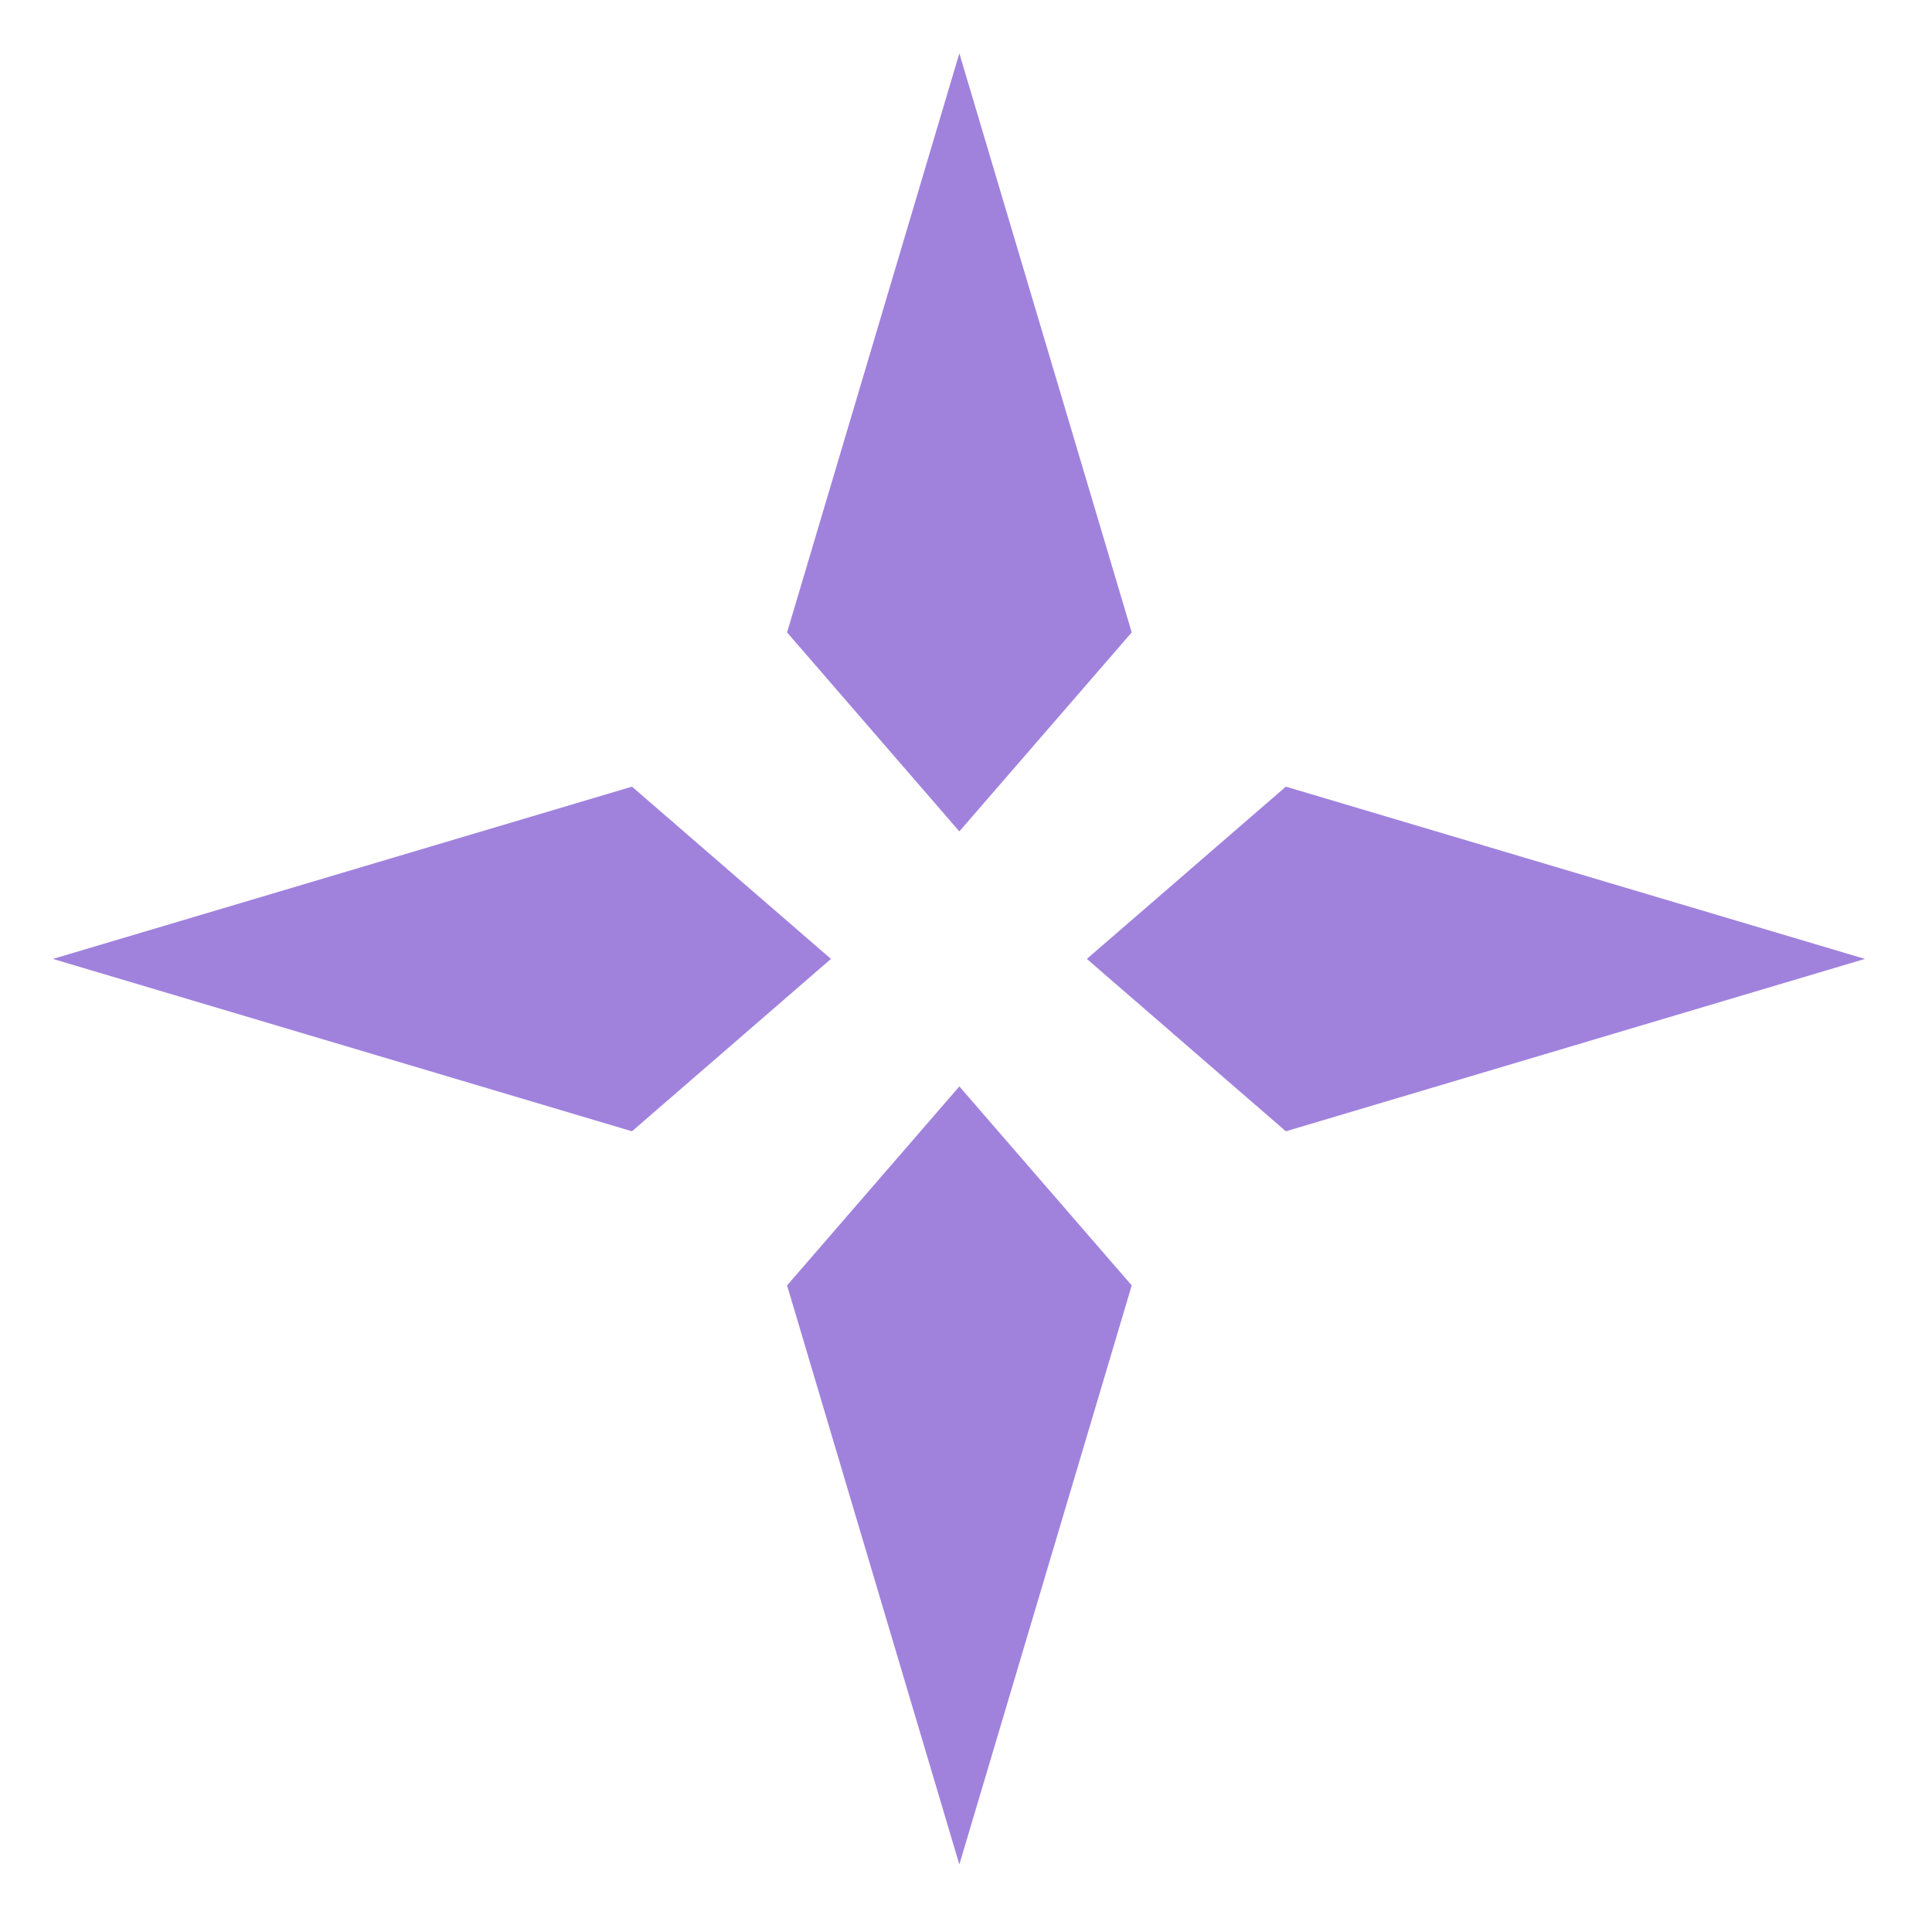 <svg width="18" height="18" viewBox="0 0 18 18" fill="none" xmlns="http://www.w3.org/2000/svg">
<path d="M0.493 8.934L5.888 7.329L7.742 8.934L5.888 10.54L0.493 8.934Z" fill="#A082DD"/>
<path d="M17.375 8.934L11.98 7.329L10.126 8.934L11.98 10.54L17.375 8.934Z" fill="#A082DD"/>
<path d="M8.938 0.497L10.544 5.892L8.938 7.746L7.333 5.892L8.938 0.497Z" fill="#A082DD"/>
<path d="M8.938 17.371L10.544 11.976L8.938 10.122L7.333 11.976L8.938 17.371Z" fill="#A082DD"/>
</svg>
